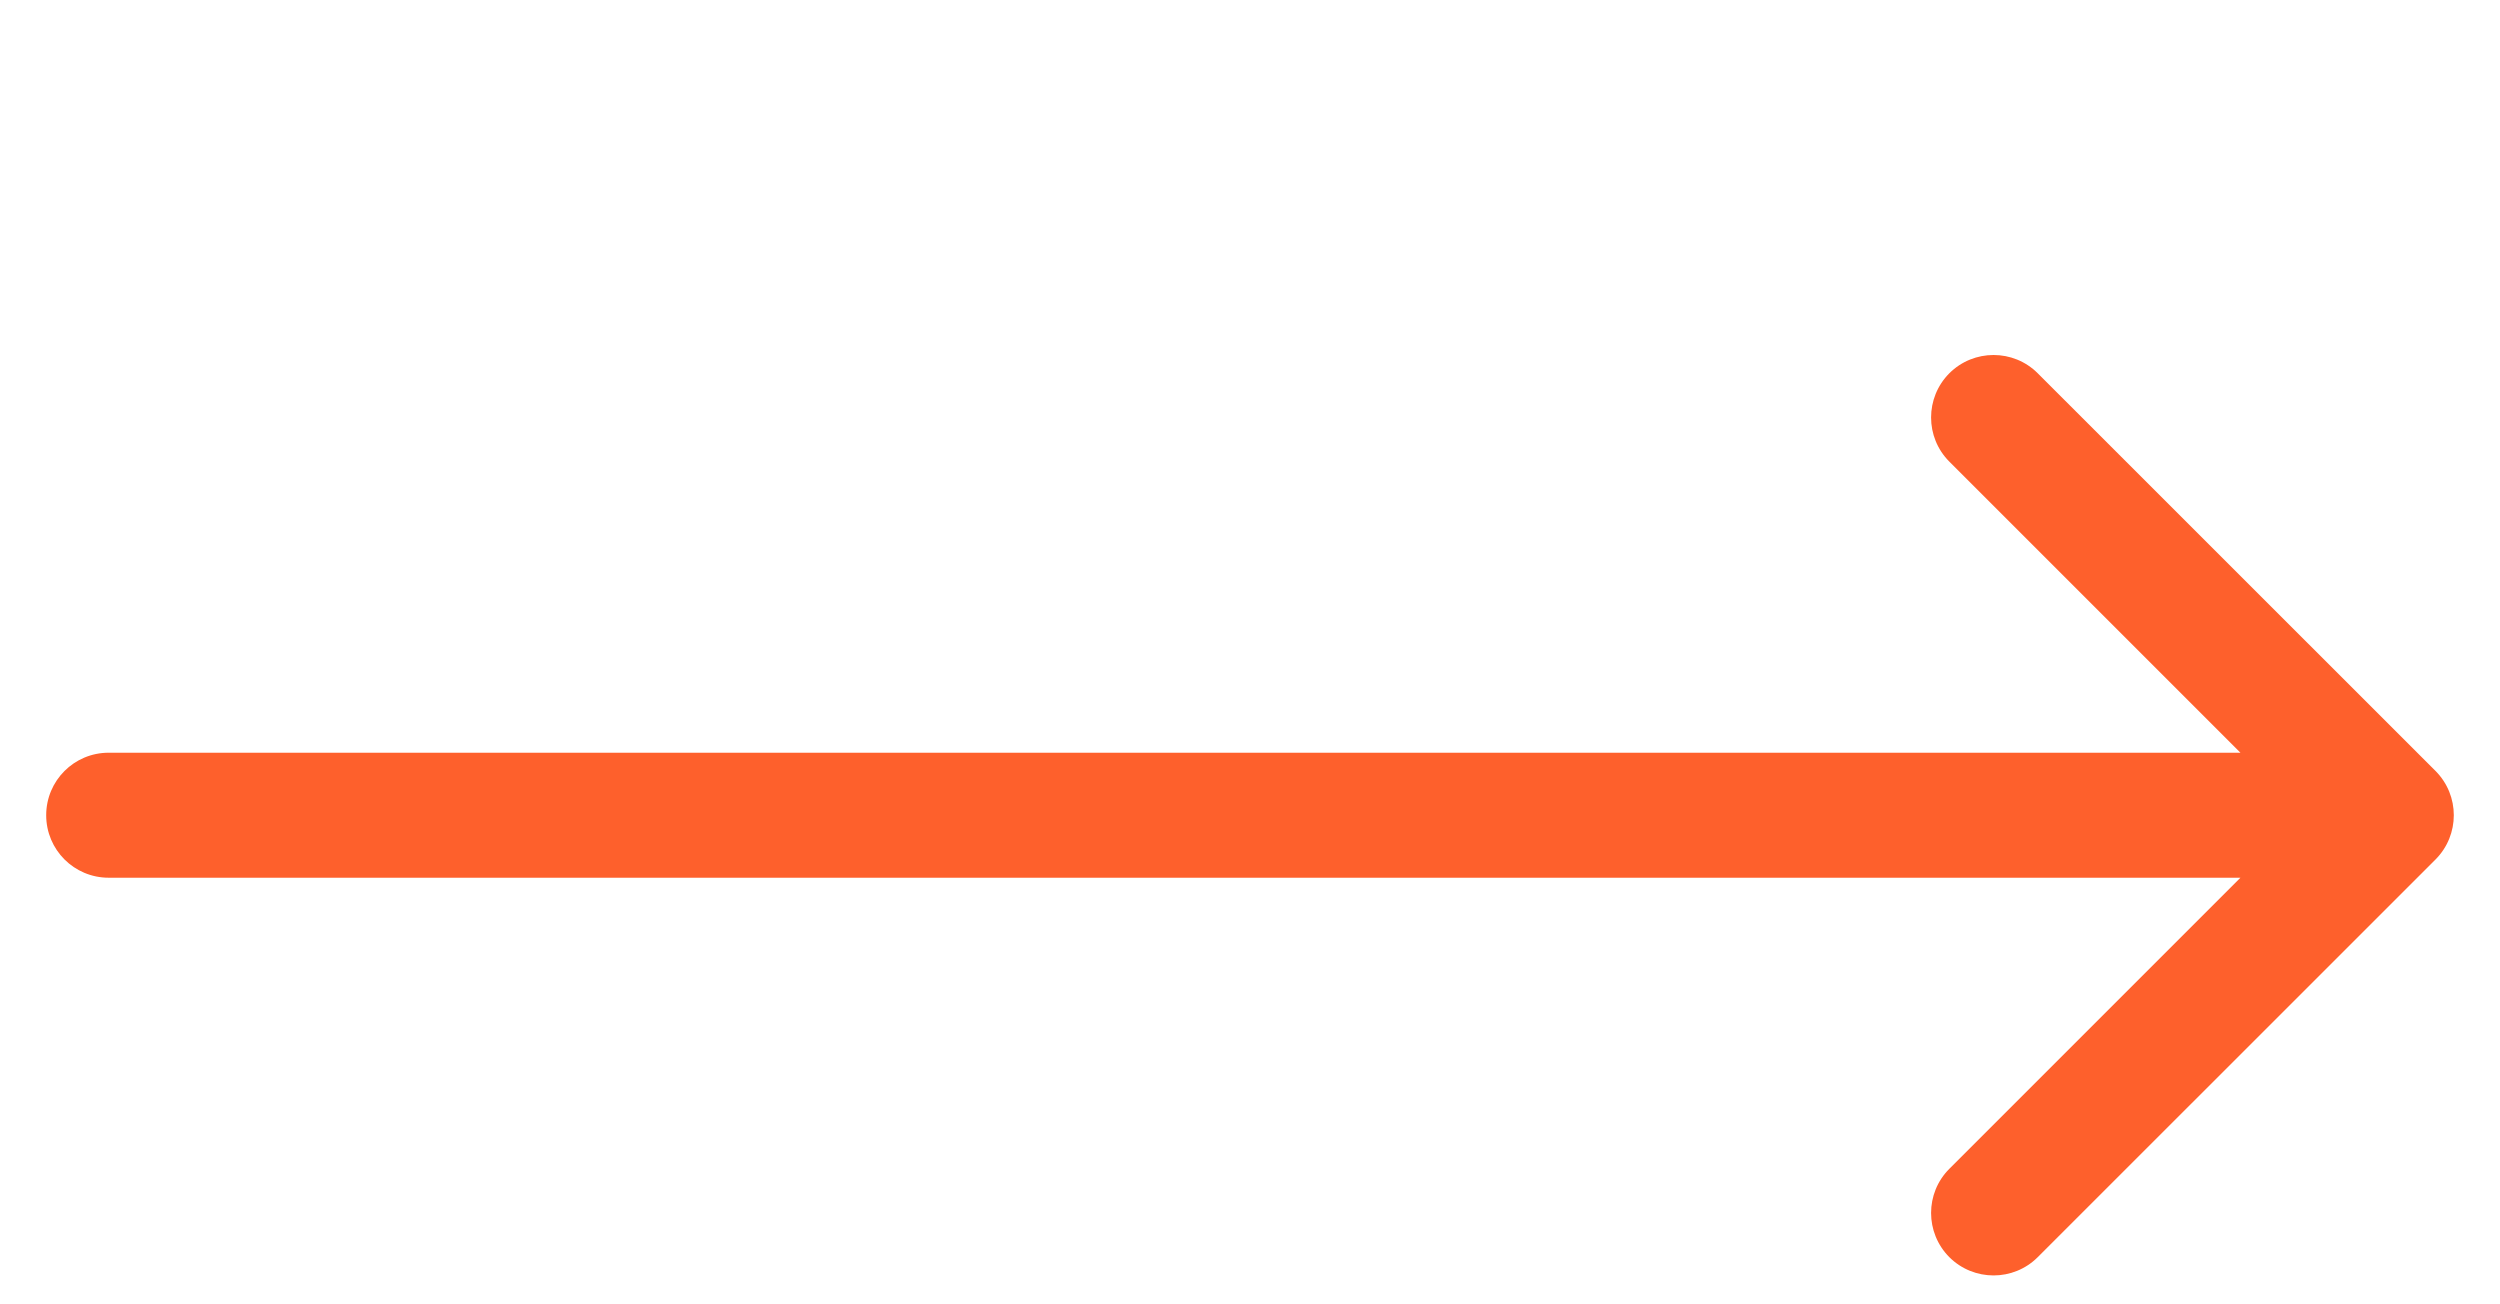 <svg width="23" height="12" viewBox="0 0 23 12" fill="none" xmlns="http://www.w3.org/2000/svg">
<path d="M1 8.075C0.682 8.075 0.425 7.818 0.425 7.5C0.425 7.182 0.682 6.925 1 6.925L1 8.075ZM22.407 7.093C22.631 7.318 22.631 7.682 22.407 7.907L18.747 11.566C18.523 11.79 18.159 11.79 17.934 11.566C17.71 11.341 17.71 10.977 17.934 10.753L21.187 7.5L17.934 4.247C17.71 4.023 17.71 3.659 17.934 3.434C18.159 3.21 18.523 3.21 18.747 3.434L22.407 7.093ZM1 7.5L1 6.925L22 6.925L22 7.5L22 8.075L1 8.075L1 7.5Z" fill="#FE602C"/>
</svg>
